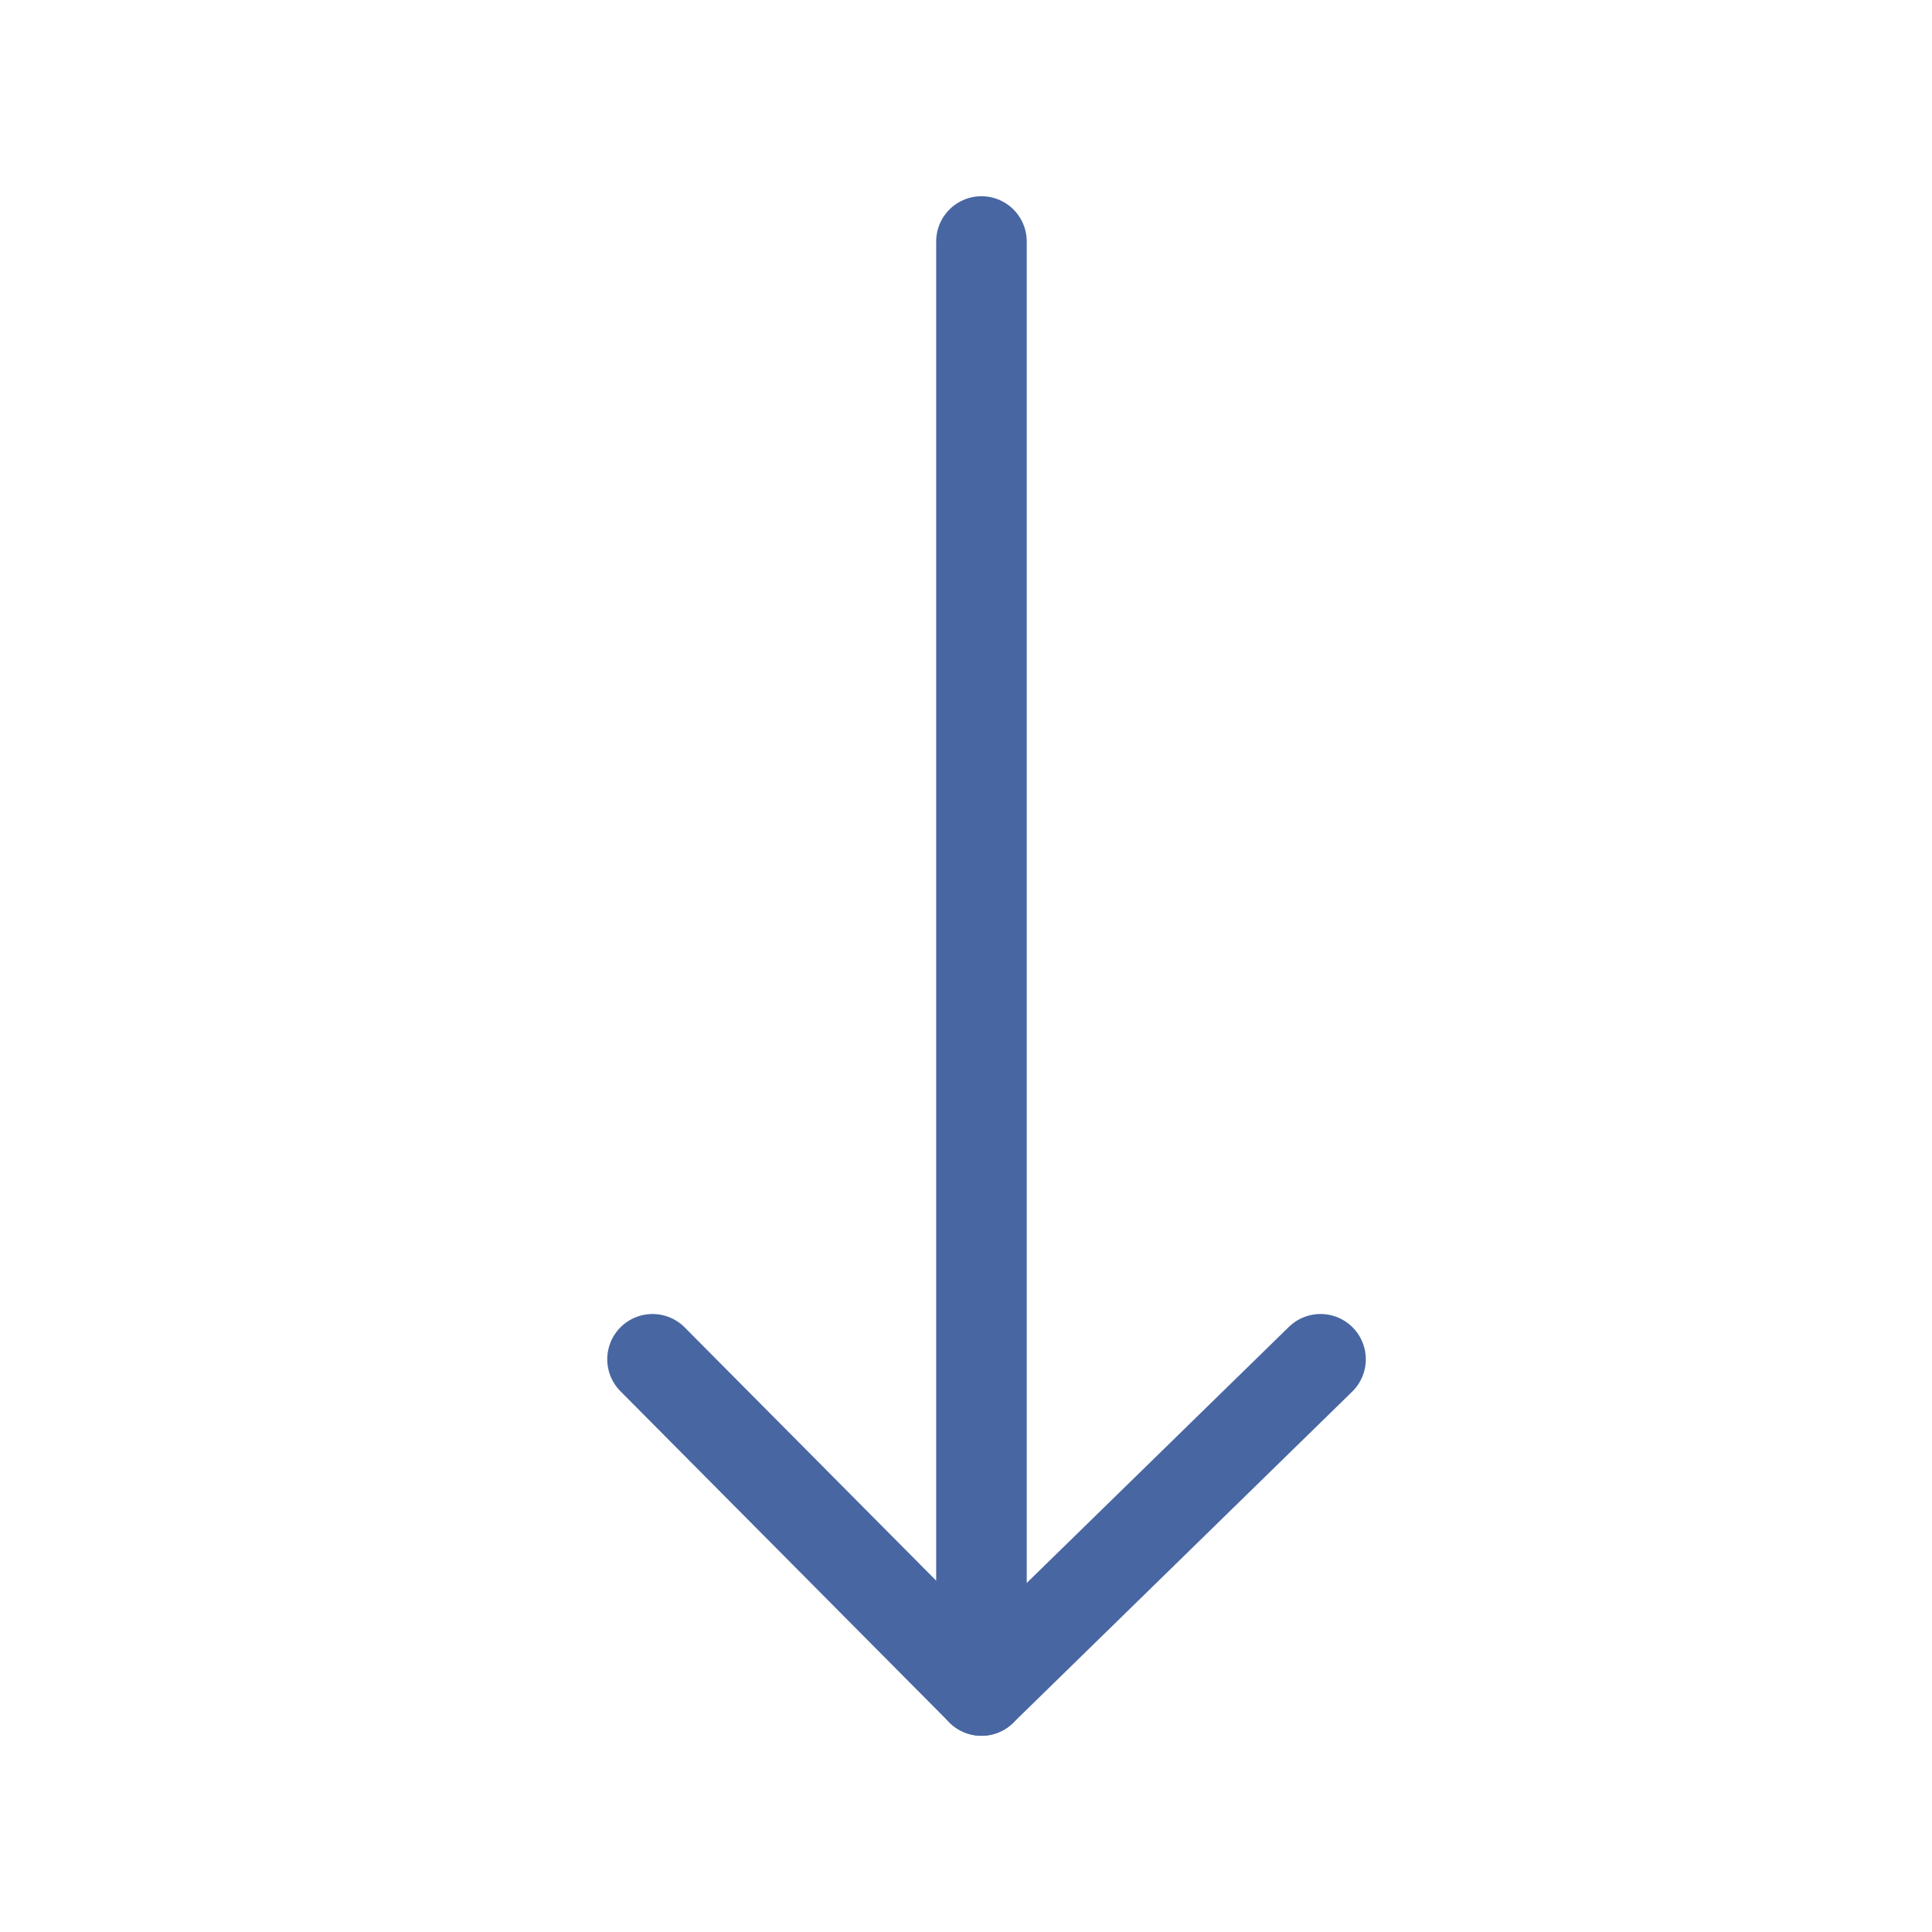 <svg width="16" height="16" viewBox="0 0 16 16" fill="none" xmlns="http://www.w3.org/2000/svg">
<path d="M10.936 11.257L8.128 14L5.404 11.257" stroke="#4866A2" stroke-width="0.75" stroke-miterlimit="10" stroke-linecap="round" stroke-linejoin="round"/>
<path d="M8.128 14V2" stroke="#4866A2" stroke-width="0.75" stroke-miterlimit="10" stroke-linecap="round" stroke-linejoin="round"/>
</svg>
